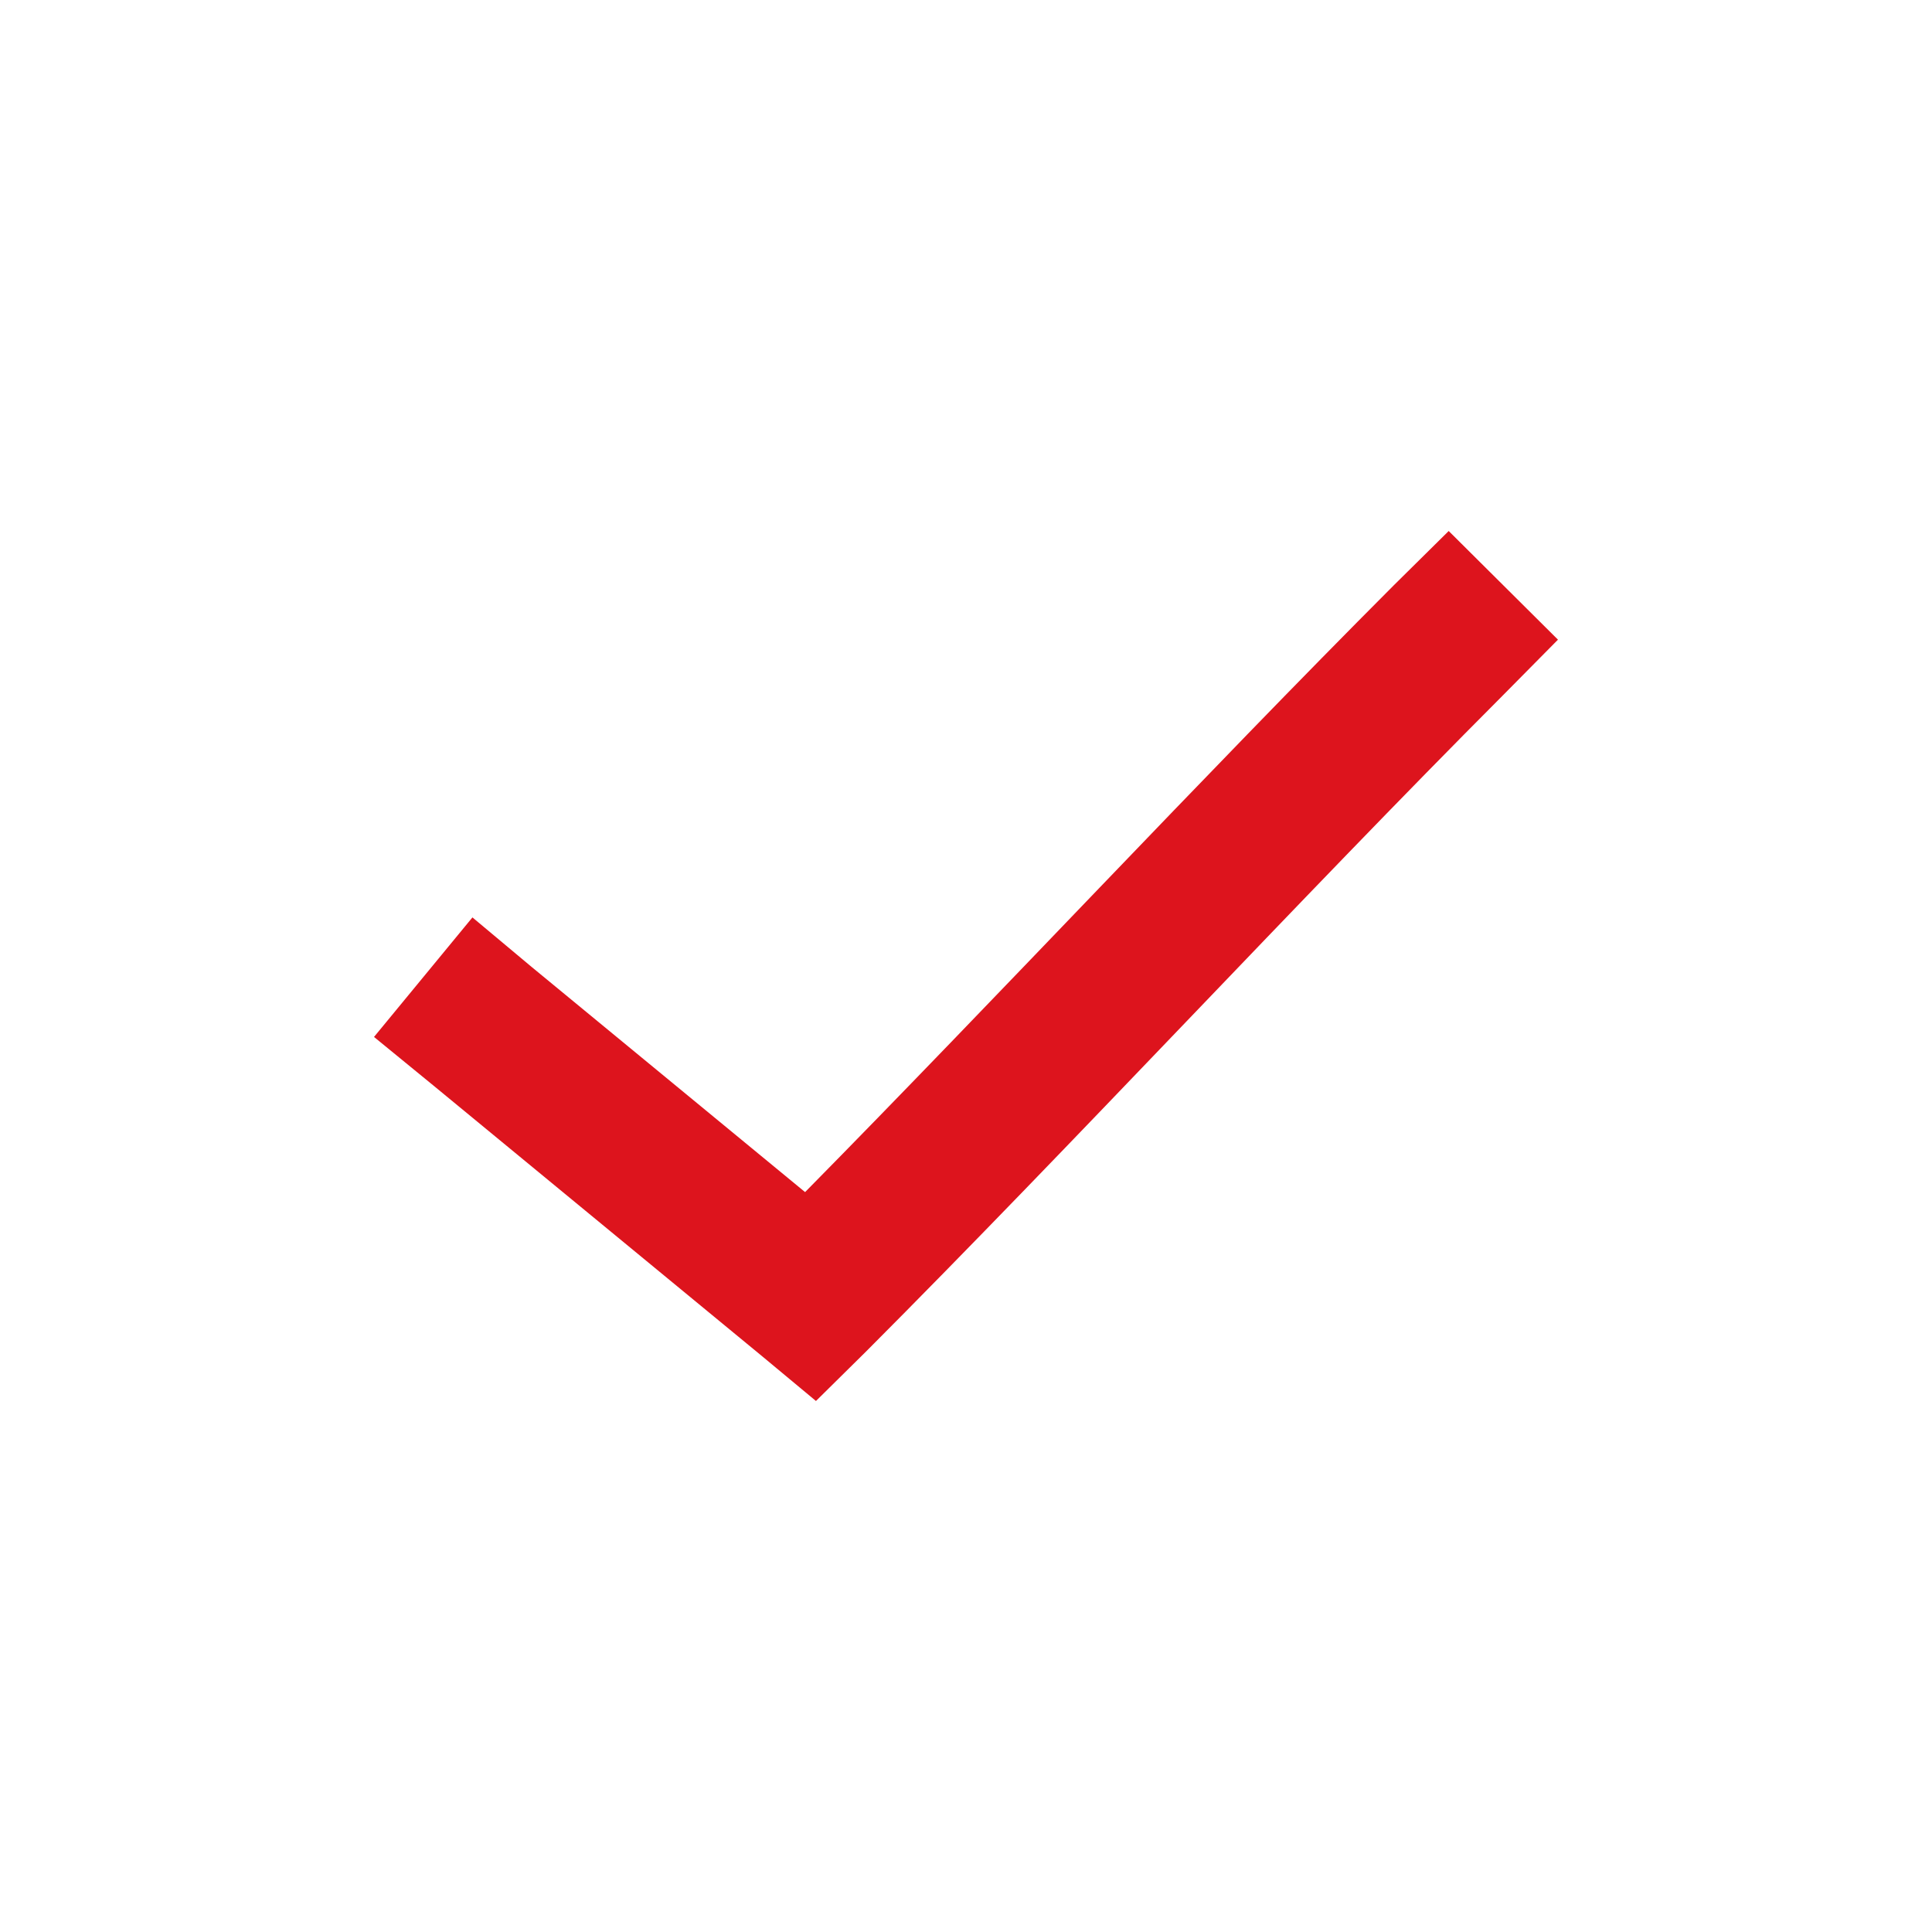 <svg height='15px' width='15px'  fill="#dd141d" xmlns:dc="http://purl.org/dc/elements/1.1/" xmlns:cc="http://creativecommons.org/ns#" xmlns:rdf="http://www.w3.org/1999/02/22-rdf-syntax-ns#" xmlns:svg="http://www.w3.org/2000/svg" xmlns="http://www.w3.org/2000/svg" xmlns:sodipodi="http://sodipodi.sourceforge.net/DTD/sodipodi-0.dtd" xmlns:inkscape="http://www.inkscape.org/namespaces/inkscape" version="1.1" x="0px" y="0px" viewBox="0 0 100 100"><g transform="translate(0,-952.362)"><path style="text-indent:0;text-transform:none;direction:ltr;block-progression:tb;baseline-shift:baseline;color:#dd141d;enable-background:accumulate;" d="m 74.984,979.847 -2.844,2.812 c -9.926,9.948 -20.551,21.346 -30.469,31.406 l -14.156,-11.656 -3.062,-2.562 -5.094,6.187 3.094,2.531 17,14 2.781,2.312 2.594,-2.562 c 10.749,-10.772 22.415,-23.392 33,-34 l 2.812,-2.844 -5.656,-5.625 z" fill="#dd141d" fill-opacity="1" stroke="none" marker="none" visibility="visible" display="inline" overflow="visible"></path></g></svg>